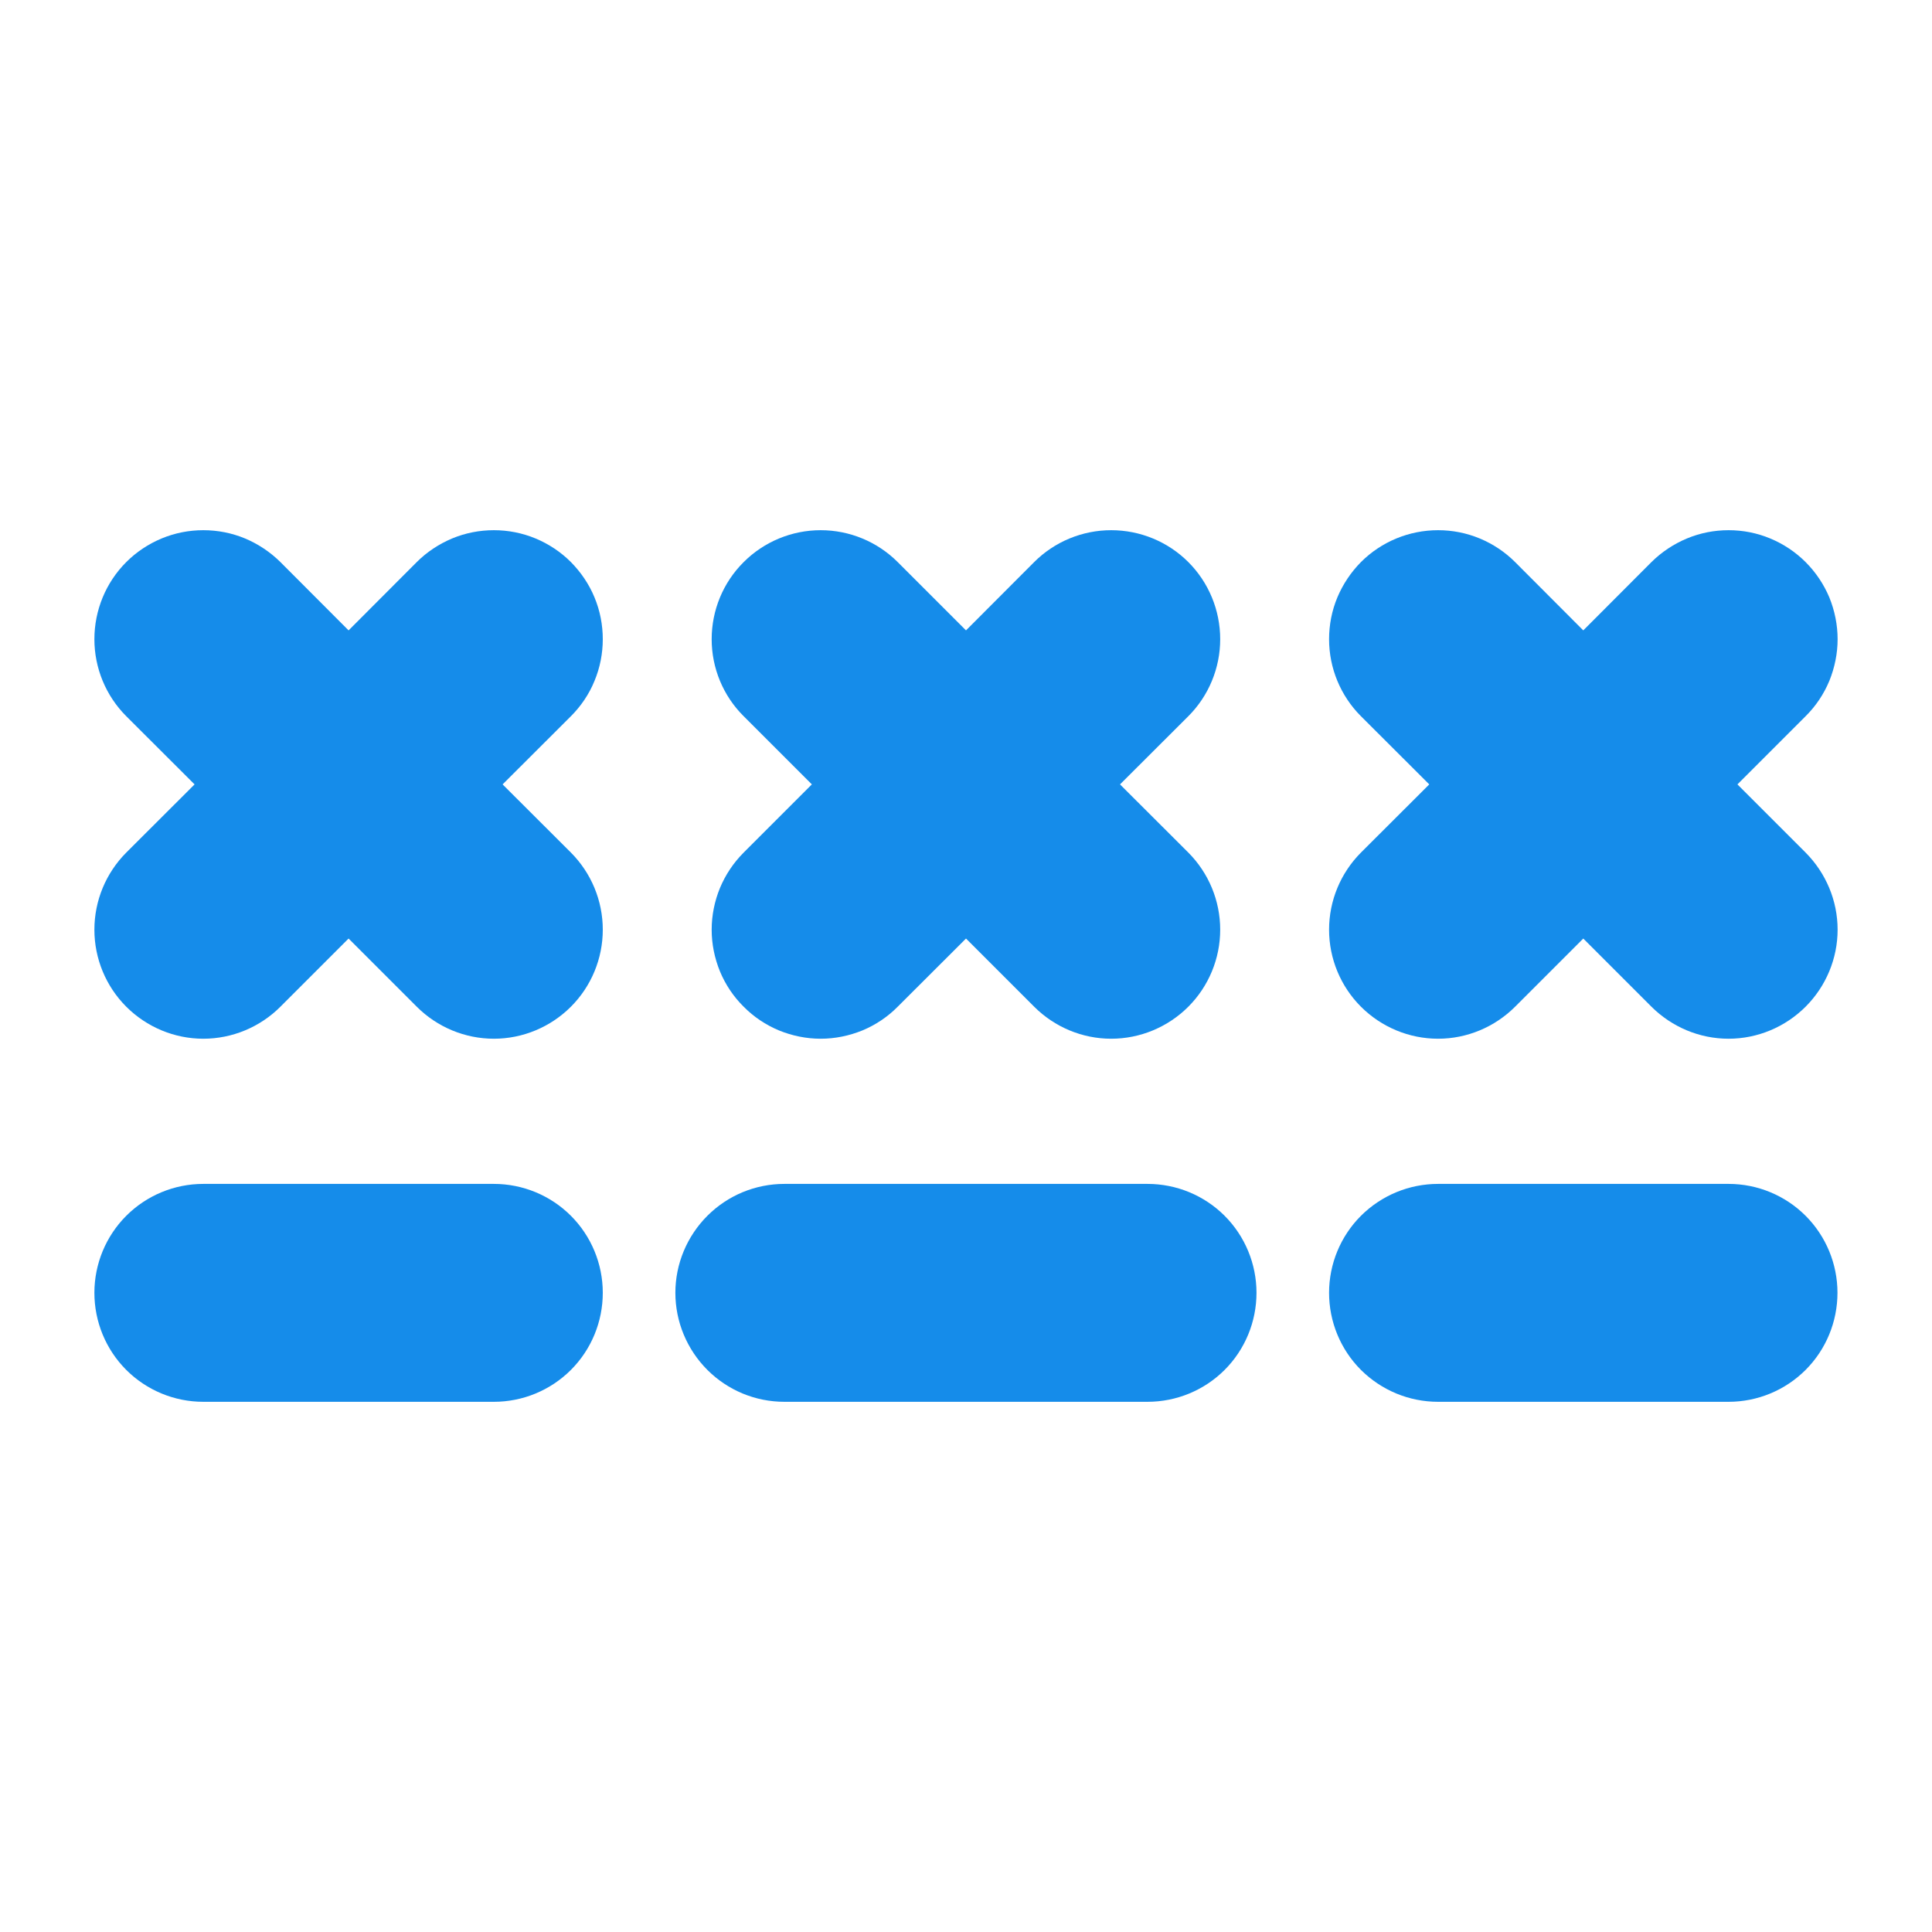 <svg width="14" height="14" viewBox="0 0 14 14" fill="none" xmlns="http://www.w3.org/2000/svg">
<g clip-path="url(#clip0_407_7170)">
<path d="M9.105 9.368C9.105 9.578 9.022 9.779 8.874 9.927C8.726 10.075 8.525 10.158 8.315 10.158H5.684C5.474 10.158 5.274 10.075 5.126 9.927C4.978 9.779 4.894 9.578 4.894 9.368C4.894 9.159 4.978 8.958 5.126 8.81C5.274 8.662 5.474 8.579 5.684 8.579H8.315C8.525 8.579 8.726 8.662 8.874 8.81C9.022 8.958 9.105 9.159 9.105 9.368ZM5.389 7.295C5.462 7.369 5.549 7.427 5.645 7.467C5.741 7.506 5.843 7.527 5.947 7.527C6.051 7.527 6.153 7.506 6.249 7.467C6.345 7.427 6.432 7.369 6.505 7.295L7 6.801L7.494 7.295C7.642 7.443 7.843 7.527 8.052 7.527C8.262 7.527 8.463 7.443 8.611 7.295C8.759 7.147 8.842 6.946 8.842 6.737C8.842 6.527 8.759 6.327 8.611 6.178L8.116 5.684L8.611 5.19C8.759 5.042 8.842 4.841 8.842 4.632C8.842 4.422 8.759 4.221 8.611 4.073C8.463 3.925 8.262 3.842 8.052 3.842C7.843 3.842 7.642 3.925 7.494 4.073L7 4.568L6.505 4.073C6.357 3.925 6.156 3.842 5.947 3.842C5.738 3.842 5.537 3.925 5.389 4.073C5.24 4.221 5.157 4.422 5.157 4.632C5.157 4.841 5.24 5.042 5.389 5.19L5.883 5.684L5.389 6.178C5.315 6.252 5.257 6.339 5.217 6.435C5.178 6.53 5.157 6.633 5.157 6.737C5.157 6.841 5.178 6.943 5.217 7.039C5.257 7.135 5.315 7.222 5.389 7.295V7.295ZM3.579 8.579H1.473C1.264 8.579 1.063 8.662 0.915 8.81C0.767 8.958 0.684 9.159 0.684 9.368C0.684 9.578 0.767 9.779 0.915 9.927C1.063 10.075 1.264 10.158 1.473 10.158H3.579C3.788 10.158 3.989 10.075 4.137 9.927C4.285 9.779 4.368 9.578 4.368 9.368C4.368 9.159 4.285 8.958 4.137 8.81C3.989 8.662 3.788 8.579 3.579 8.579ZM4.137 4.073C4.064 4 3.977 3.942 3.881 3.902C3.785 3.862 3.682 3.842 3.579 3.842C3.475 3.842 3.372 3.862 3.276 3.902C3.181 3.942 3.093 4 3.02 4.073L2.526 4.568L2.032 4.073C1.958 4 1.871 3.942 1.776 3.902C1.68 3.862 1.577 3.842 1.473 3.842C1.37 3.842 1.267 3.862 1.171 3.902C1.075 3.942 0.988 4 0.915 4.073C0.767 4.221 0.684 4.422 0.684 4.632C0.684 4.841 0.767 5.042 0.915 5.19L1.41 5.684L0.915 6.178C0.767 6.327 0.684 6.527 0.684 6.737C0.684 6.946 0.767 7.147 0.915 7.295C1.063 7.443 1.264 7.527 1.473 7.527C1.683 7.527 1.884 7.443 2.032 7.295L2.526 6.801L3.02 7.295C3.168 7.443 3.369 7.527 3.579 7.527C3.788 7.527 3.989 7.443 4.137 7.295C4.285 7.147 4.368 6.946 4.368 6.737C4.368 6.527 4.285 6.327 4.137 6.178L3.642 5.684L4.137 5.19C4.21 5.117 4.269 5.03 4.308 4.934C4.348 4.838 4.368 4.735 4.368 4.632C4.368 4.528 4.348 4.425 4.308 4.329C4.269 4.234 4.21 4.147 4.137 4.073ZM12.526 8.579H10.421C10.211 8.579 10.011 8.662 9.862 8.81C9.714 8.958 9.631 9.159 9.631 9.368C9.631 9.578 9.714 9.779 9.862 9.927C10.011 10.075 10.211 10.158 10.421 10.158H12.526C12.735 10.158 12.936 10.075 13.084 9.927C13.232 9.779 13.315 9.578 13.315 9.368C13.315 9.159 13.232 8.958 13.084 8.81C12.936 8.662 12.735 8.579 12.526 8.579ZM12.59 5.684L13.084 5.19C13.158 5.117 13.216 5.03 13.256 4.934C13.295 4.838 13.316 4.735 13.316 4.632C13.316 4.528 13.295 4.425 13.256 4.329C13.216 4.234 13.158 4.147 13.084 4.073C13.011 4 12.924 3.942 12.828 3.902C12.732 3.862 12.63 3.842 12.526 3.842C12.422 3.842 12.32 3.862 12.224 3.902C12.128 3.942 12.041 4 11.967 4.073L11.473 4.568L10.979 4.073C10.906 4 10.819 3.942 10.723 3.902C10.627 3.862 10.524 3.842 10.421 3.842C10.211 3.842 10.01 3.925 9.862 4.073C9.789 4.147 9.731 4.234 9.691 4.329C9.651 4.425 9.631 4.528 9.631 4.632C9.631 4.841 9.714 5.042 9.862 5.19L10.357 5.684L9.862 6.178C9.714 6.327 9.631 6.527 9.631 6.737C9.631 6.946 9.714 7.147 9.862 7.295C10.01 7.443 10.211 7.527 10.421 7.527C10.63 7.527 10.831 7.443 10.979 7.295L11.473 6.801L11.967 7.295C12.116 7.443 12.316 7.527 12.526 7.527C12.735 7.527 12.936 7.443 13.084 7.295C13.232 7.147 13.316 6.946 13.316 6.737C13.316 6.527 13.232 6.327 13.084 6.178L12.59 5.684Z" fill="#158CEA"/>
</g>
<defs>
<clipPath id="clip0_407_7170">
<rect width="12.632" height="12.632" fill="white" transform="translate(0.684 0.684)"/>
</clipPath>
</defs>
</svg>
